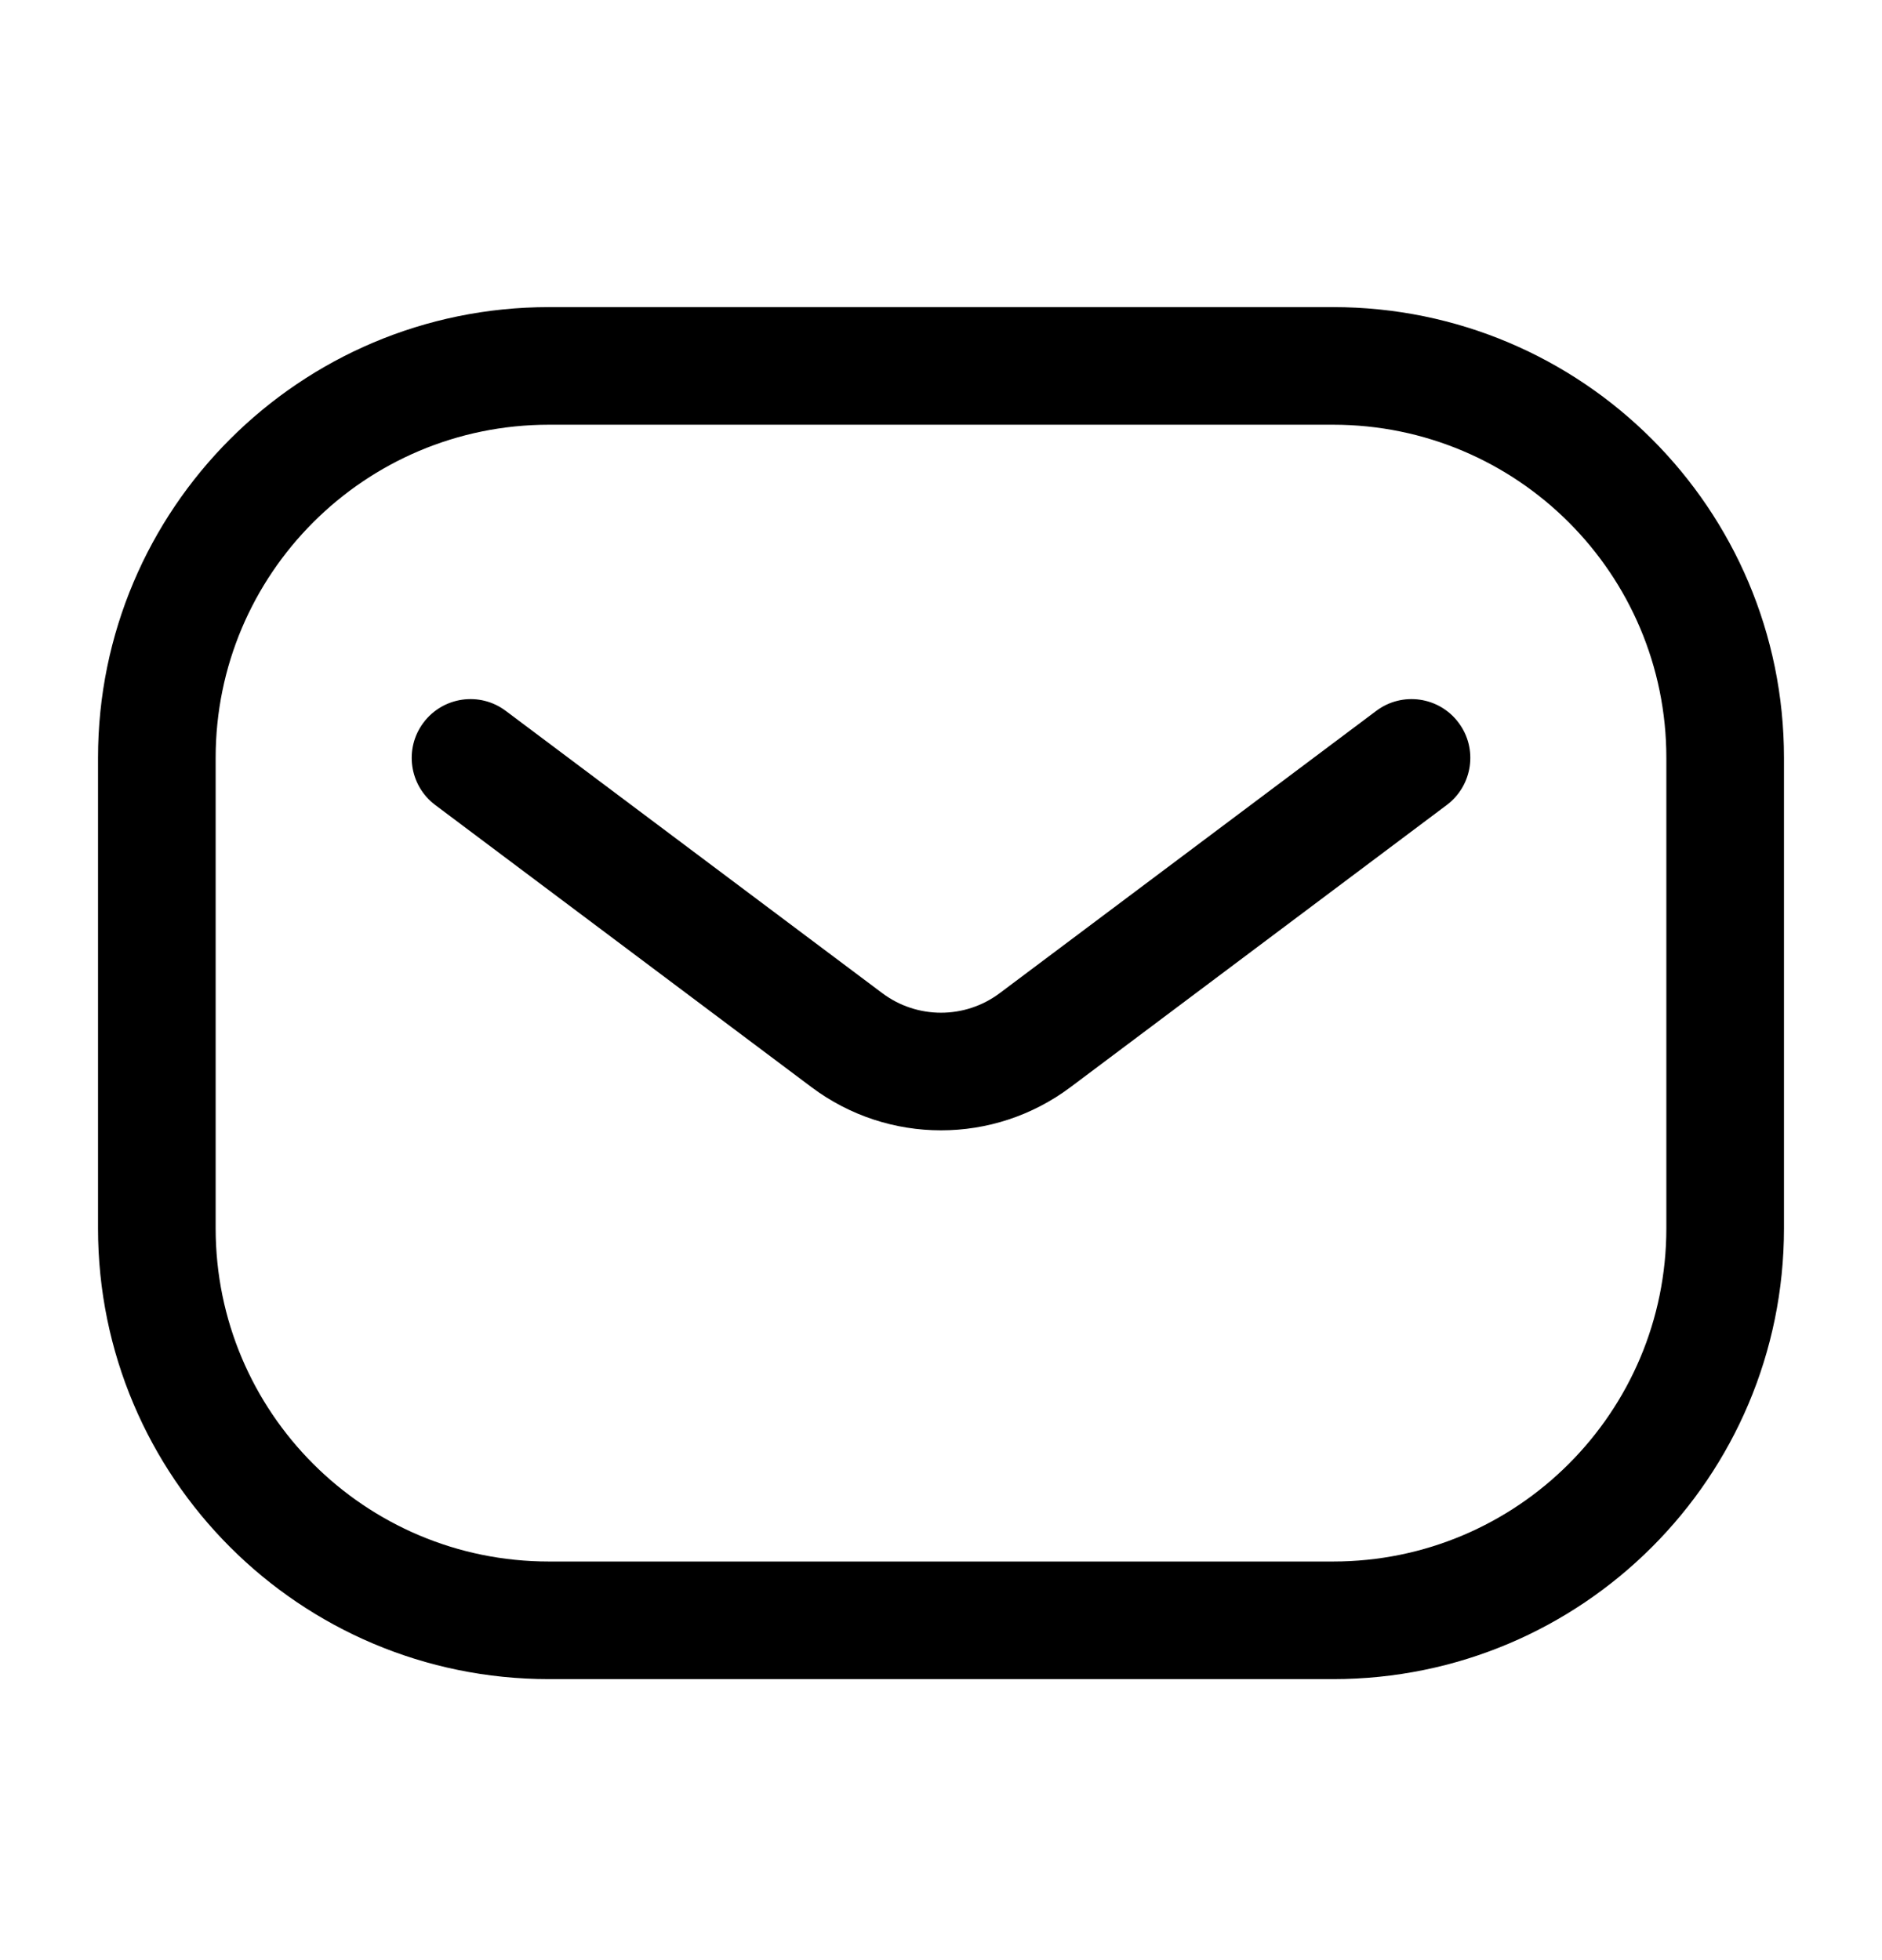 <svg width="24" height="25" viewBox="0 0 24 25" xmlns="http://www.w3.org/2000/svg">
<path fill-rule="evenodd" clip-rule="evenodd" d="M1.25 9.666C1.25 6.491 3.824 3.917 7 3.917H17C20.176 3.917 22.75 6.491 22.75 9.666V15.666C22.75 18.842 20.176 21.416 17 21.416H7C3.824 21.416 1.25 18.842 1.25 15.666V9.666ZM7 5.417C4.653 5.417 2.75 7.319 2.75 9.666V15.666C2.75 18.014 4.653 19.916 7 19.916H17C19.347 19.916 21.25 18.014 21.25 15.666V9.666C21.25 7.319 19.347 5.417 17 5.417H7Z" fill="current"/>
<path fill-rule="evenodd" clip-rule="evenodd" d="M5.4 9.217C5.649 8.885 6.119 8.818 6.45 9.067L11.25 12.666C11.694 13 12.306 13 12.75 12.666L17.55 9.067C17.881 8.818 18.352 8.885 18.6 9.217C18.849 9.548 18.781 10.018 18.45 10.267L13.65 13.867C12.672 14.6 11.328 14.6 10.35 13.867L5.55 10.267C5.219 10.018 5.152 9.548 5.4 9.217Z" fill="current"/>
</svg>
